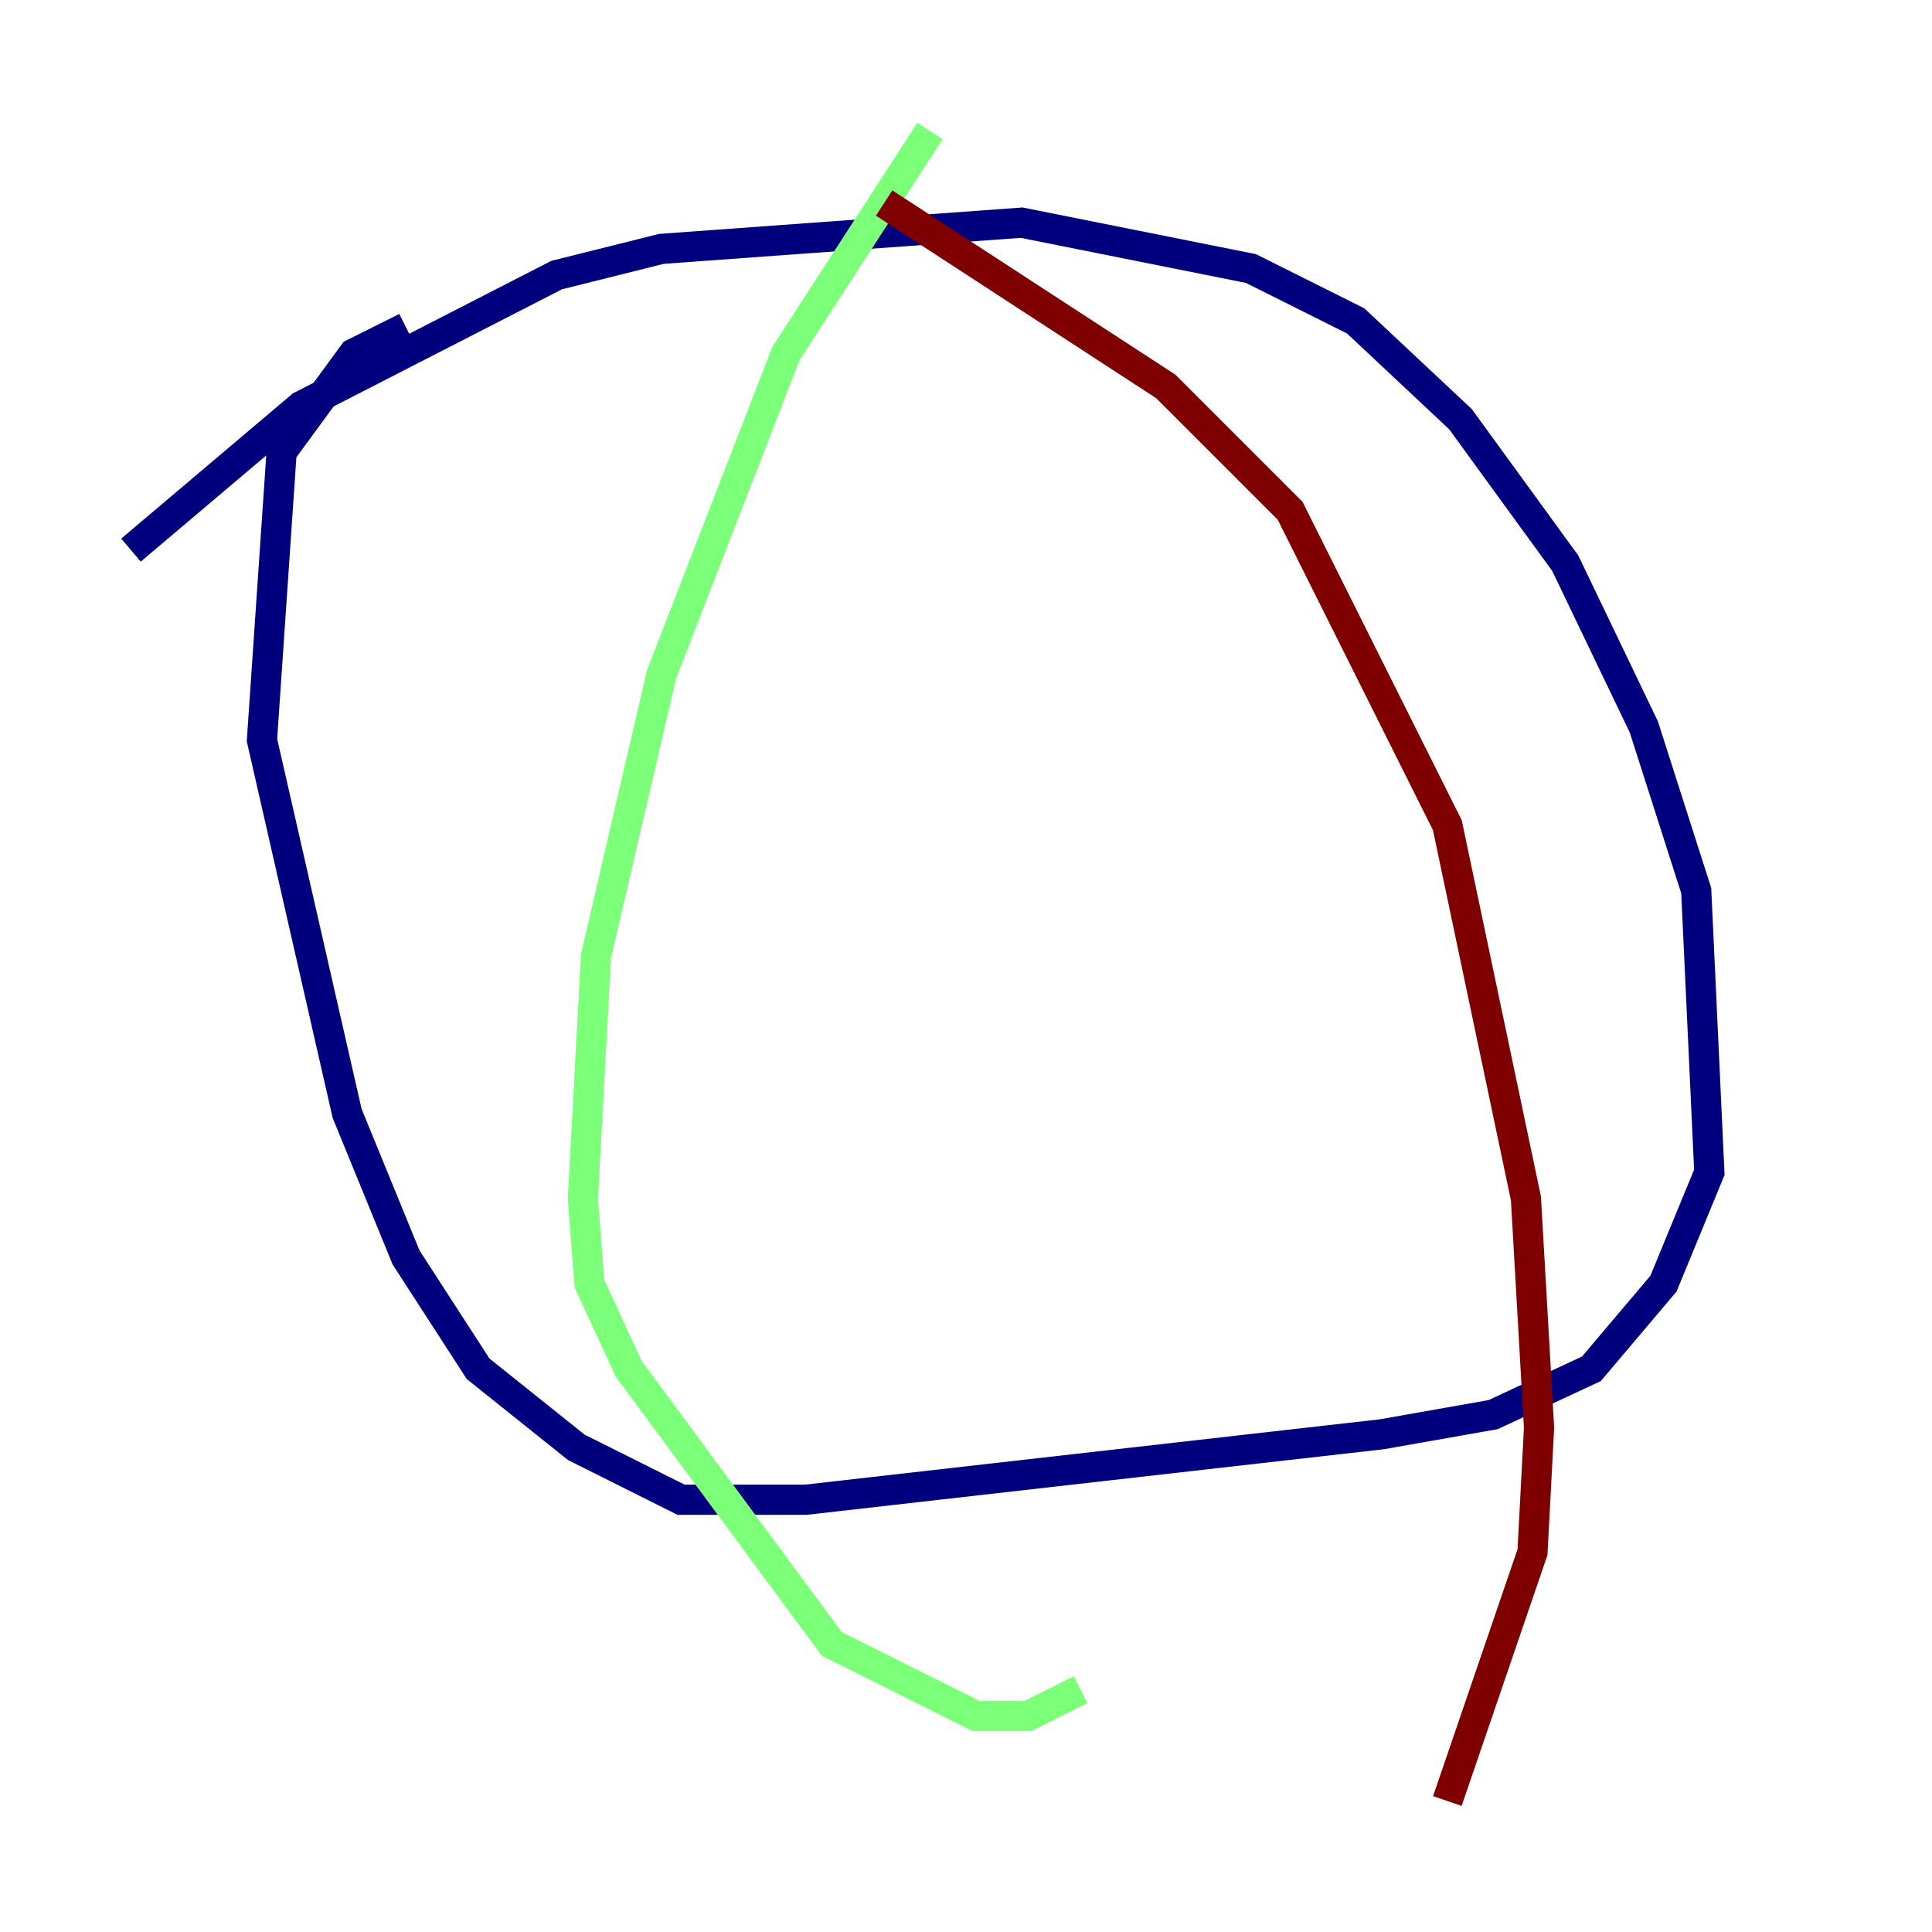 <?xml version="1.0" encoding="utf-8" ?>
<svg baseProfile="tiny" height="128" version="1.2" viewBox="0,0,128,128" width="128" xmlns="http://www.w3.org/2000/svg" xmlns:ev="http://www.w3.org/2001/xml-events" xmlns:xlink="http://www.w3.org/1999/xlink"><defs /><polyline fill="none" points="8.678,36.447 19.959,26.902 36.881,18.224 43.824,16.488 67.688,14.752 82.875,17.79 89.817,21.261 96.759,27.77 103.702,37.315 108.909,48.163 112.38,59.01 113.248,77.668 110.21,85.044 105.437,90.685 98.929,93.722 91.552,95.024 53.37,99.363 45.125,99.363 38.183,95.891 31.675,90.685 26.902,83.308 22.997,73.763 17.356,49.031 18.658,29.939 23.43,23.43 26.902,21.695" stroke="#00007f" stroke-width="2" /><polyline fill="none" points="61.614,8.678 52.068,23.43 43.824,44.691 39.485,63.349 38.617,79.403 39.051,85.044 41.654,90.685 55.105,108.909 64.651,113.681 68.122,113.681 71.593,111.946" stroke="#7cff79" stroke-width="2" /><polyline fill="none" points="58.576,13.451 77.234,25.6 85.478,33.844 95.891,54.671 101.098,79.403 101.966,94.59 101.532,102.834 95.891,119.322" stroke="#7f0000" stroke-width="2" /></svg>